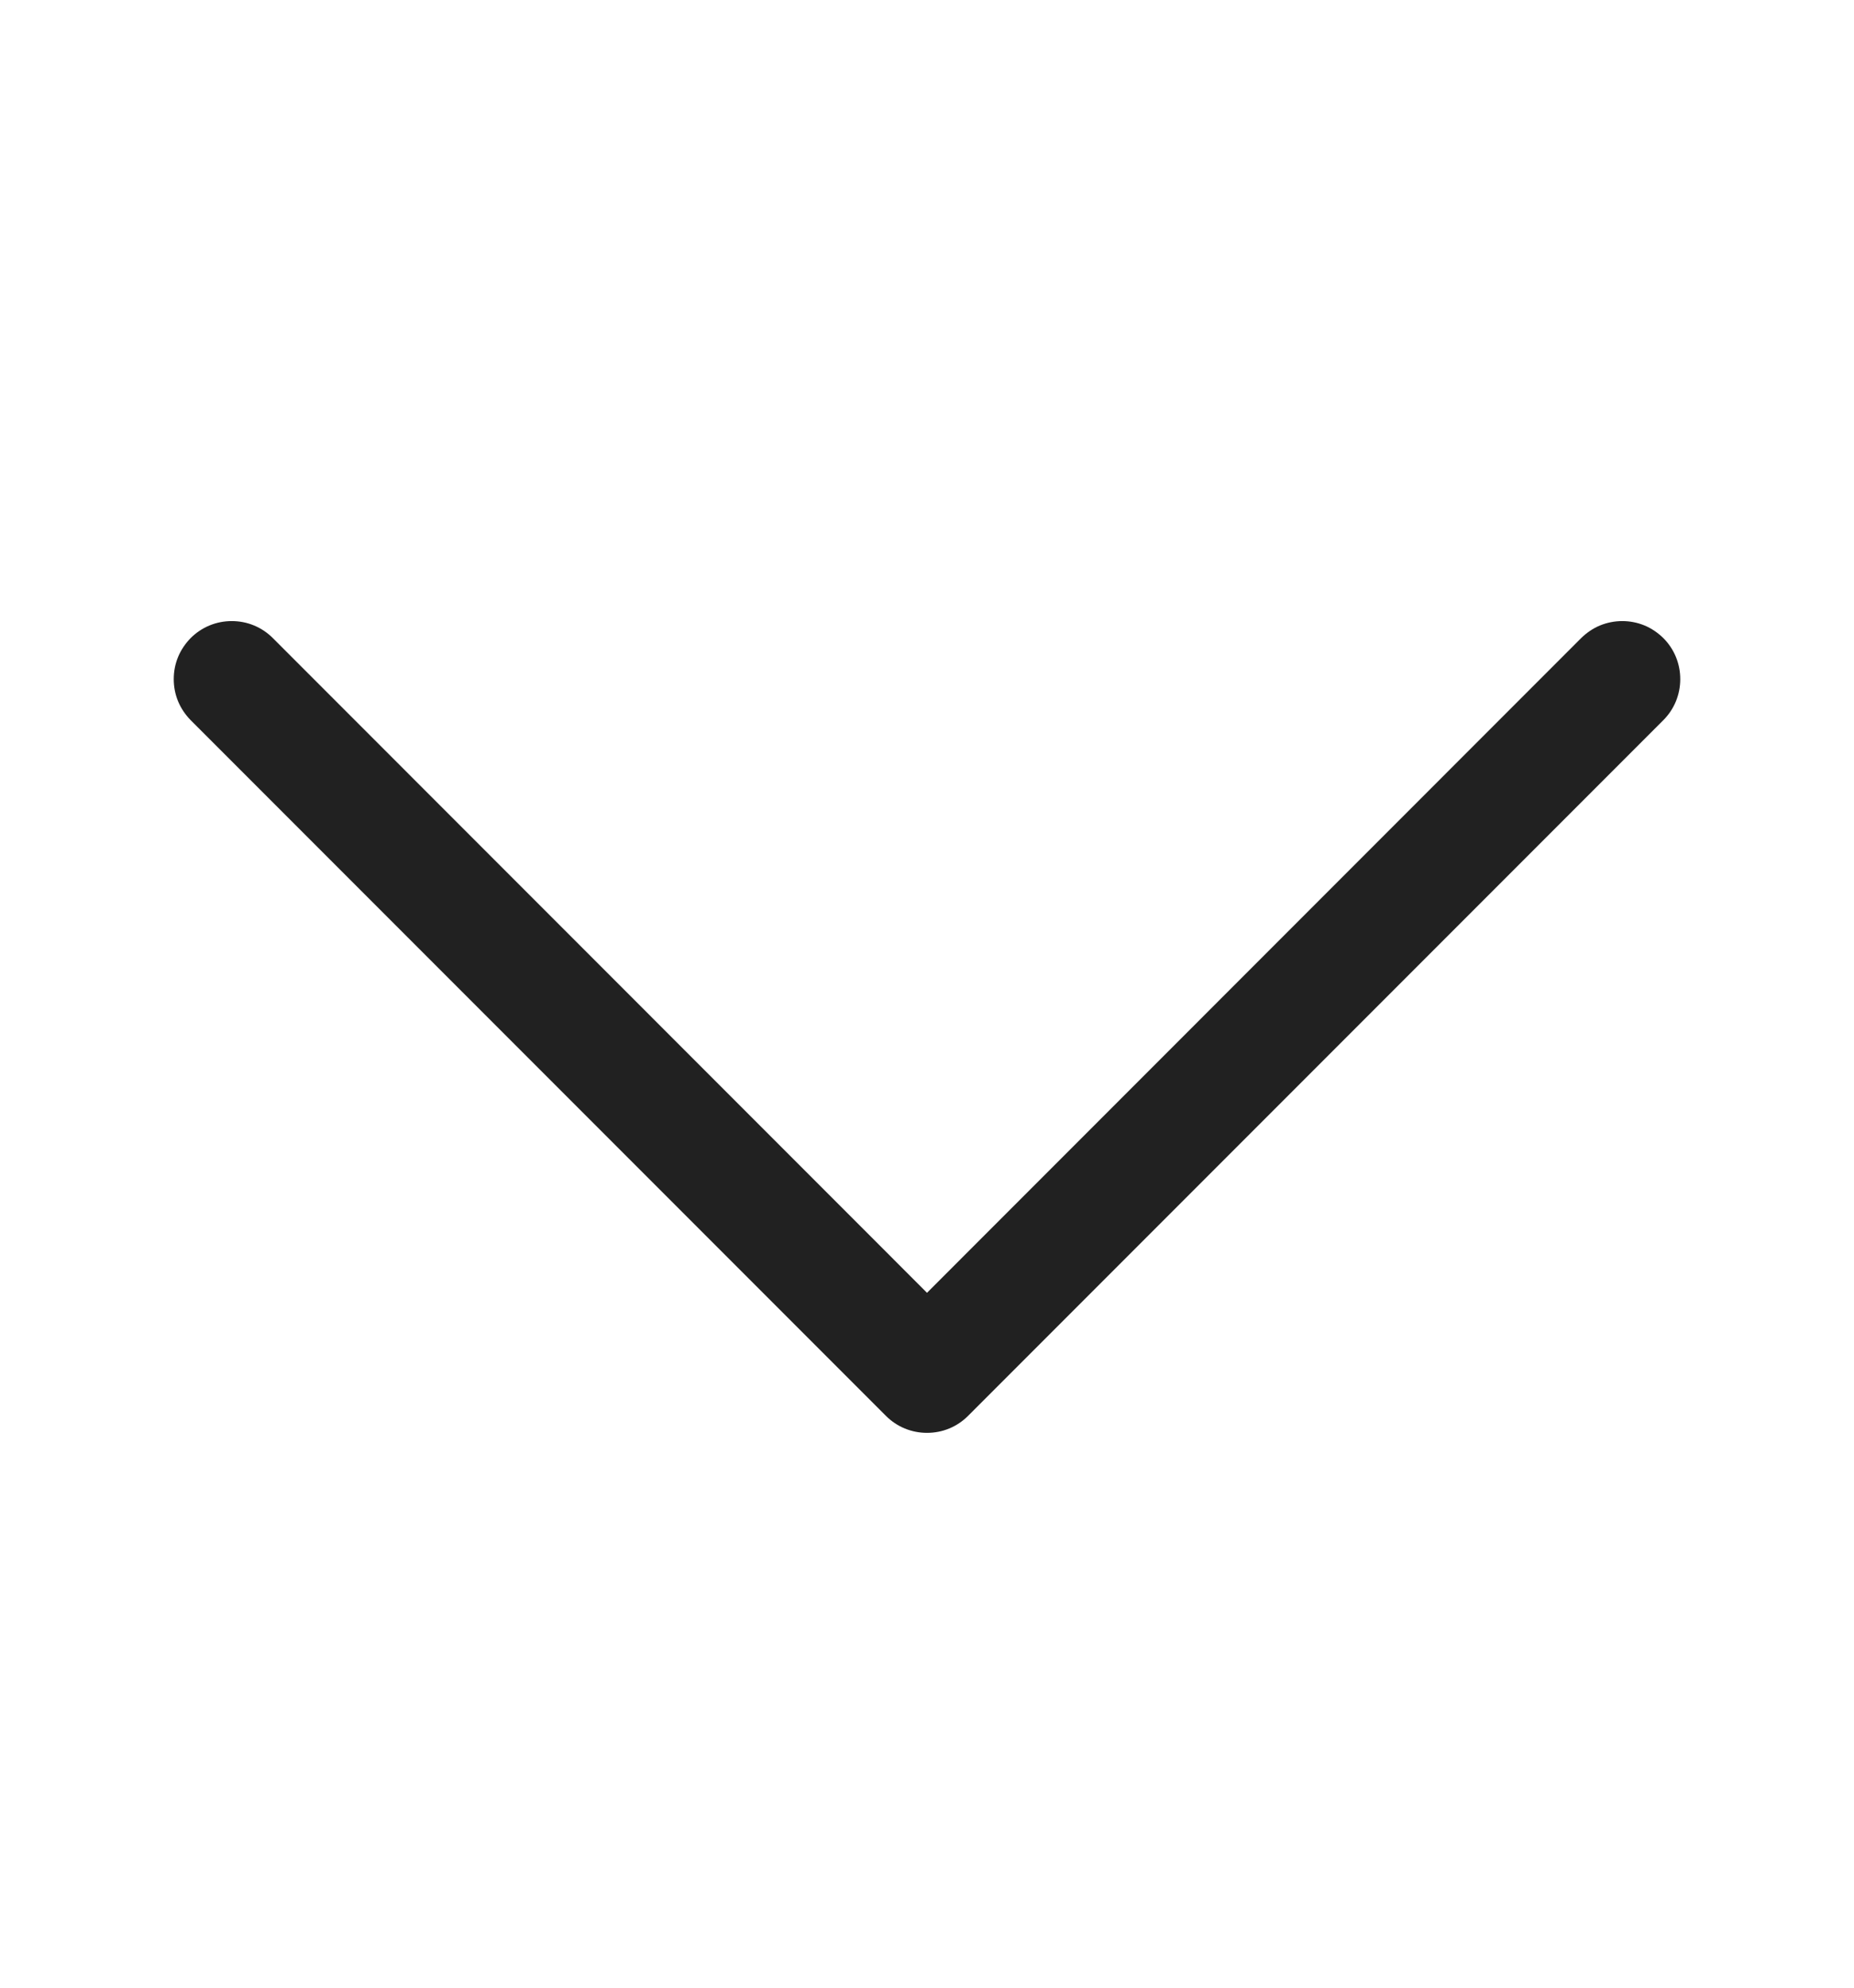 <svg width="14" height="15" viewBox="0 0 14 15" fill="none" xmlns="http://www.w3.org/2000/svg">
<g clip-path="url(#clip0_25_1658)">
<path fill-rule="evenodd" clip-rule="evenodd" d="M1.44 4.815C1.481 4.774 1.529 4.742 1.582 4.72C1.636 4.698 1.692 4.687 1.75 4.687C1.808 4.687 1.865 4.698 1.918 4.72C1.971 4.742 2.019 4.774 2.06 4.815L7 9.756L11.94 4.815C11.981 4.775 12.029 4.742 12.082 4.72C12.136 4.698 12.193 4.687 12.25 4.687C12.308 4.687 12.364 4.698 12.418 4.72C12.471 4.742 12.519 4.775 12.56 4.815C12.601 4.856 12.633 4.904 12.655 4.957C12.677 5.011 12.688 5.067 12.688 5.125C12.688 5.183 12.677 5.239 12.655 5.293C12.633 5.346 12.601 5.394 12.56 5.435L7.31 10.685C7.269 10.726 7.221 10.758 7.168 10.78C7.115 10.802 7.058 10.813 7 10.813C6.942 10.813 6.886 10.802 6.832 10.78C6.779 10.758 6.731 10.726 6.69 10.685L1.44 5.435C1.4 5.394 1.367 5.346 1.345 5.293C1.323 5.24 1.312 5.183 1.312 5.125C1.312 5.067 1.323 5.01 1.345 4.957C1.367 4.904 1.4 4.856 1.44 4.815Z" fill="black" fill-opacity="0.87"/>
</g>
<defs>
<clipPath id="clip0_25_1658">
<rect width="14" height="14" fill="white" transform="translate(0 0.75)"/>
</clipPath>
</defs>
</svg>
